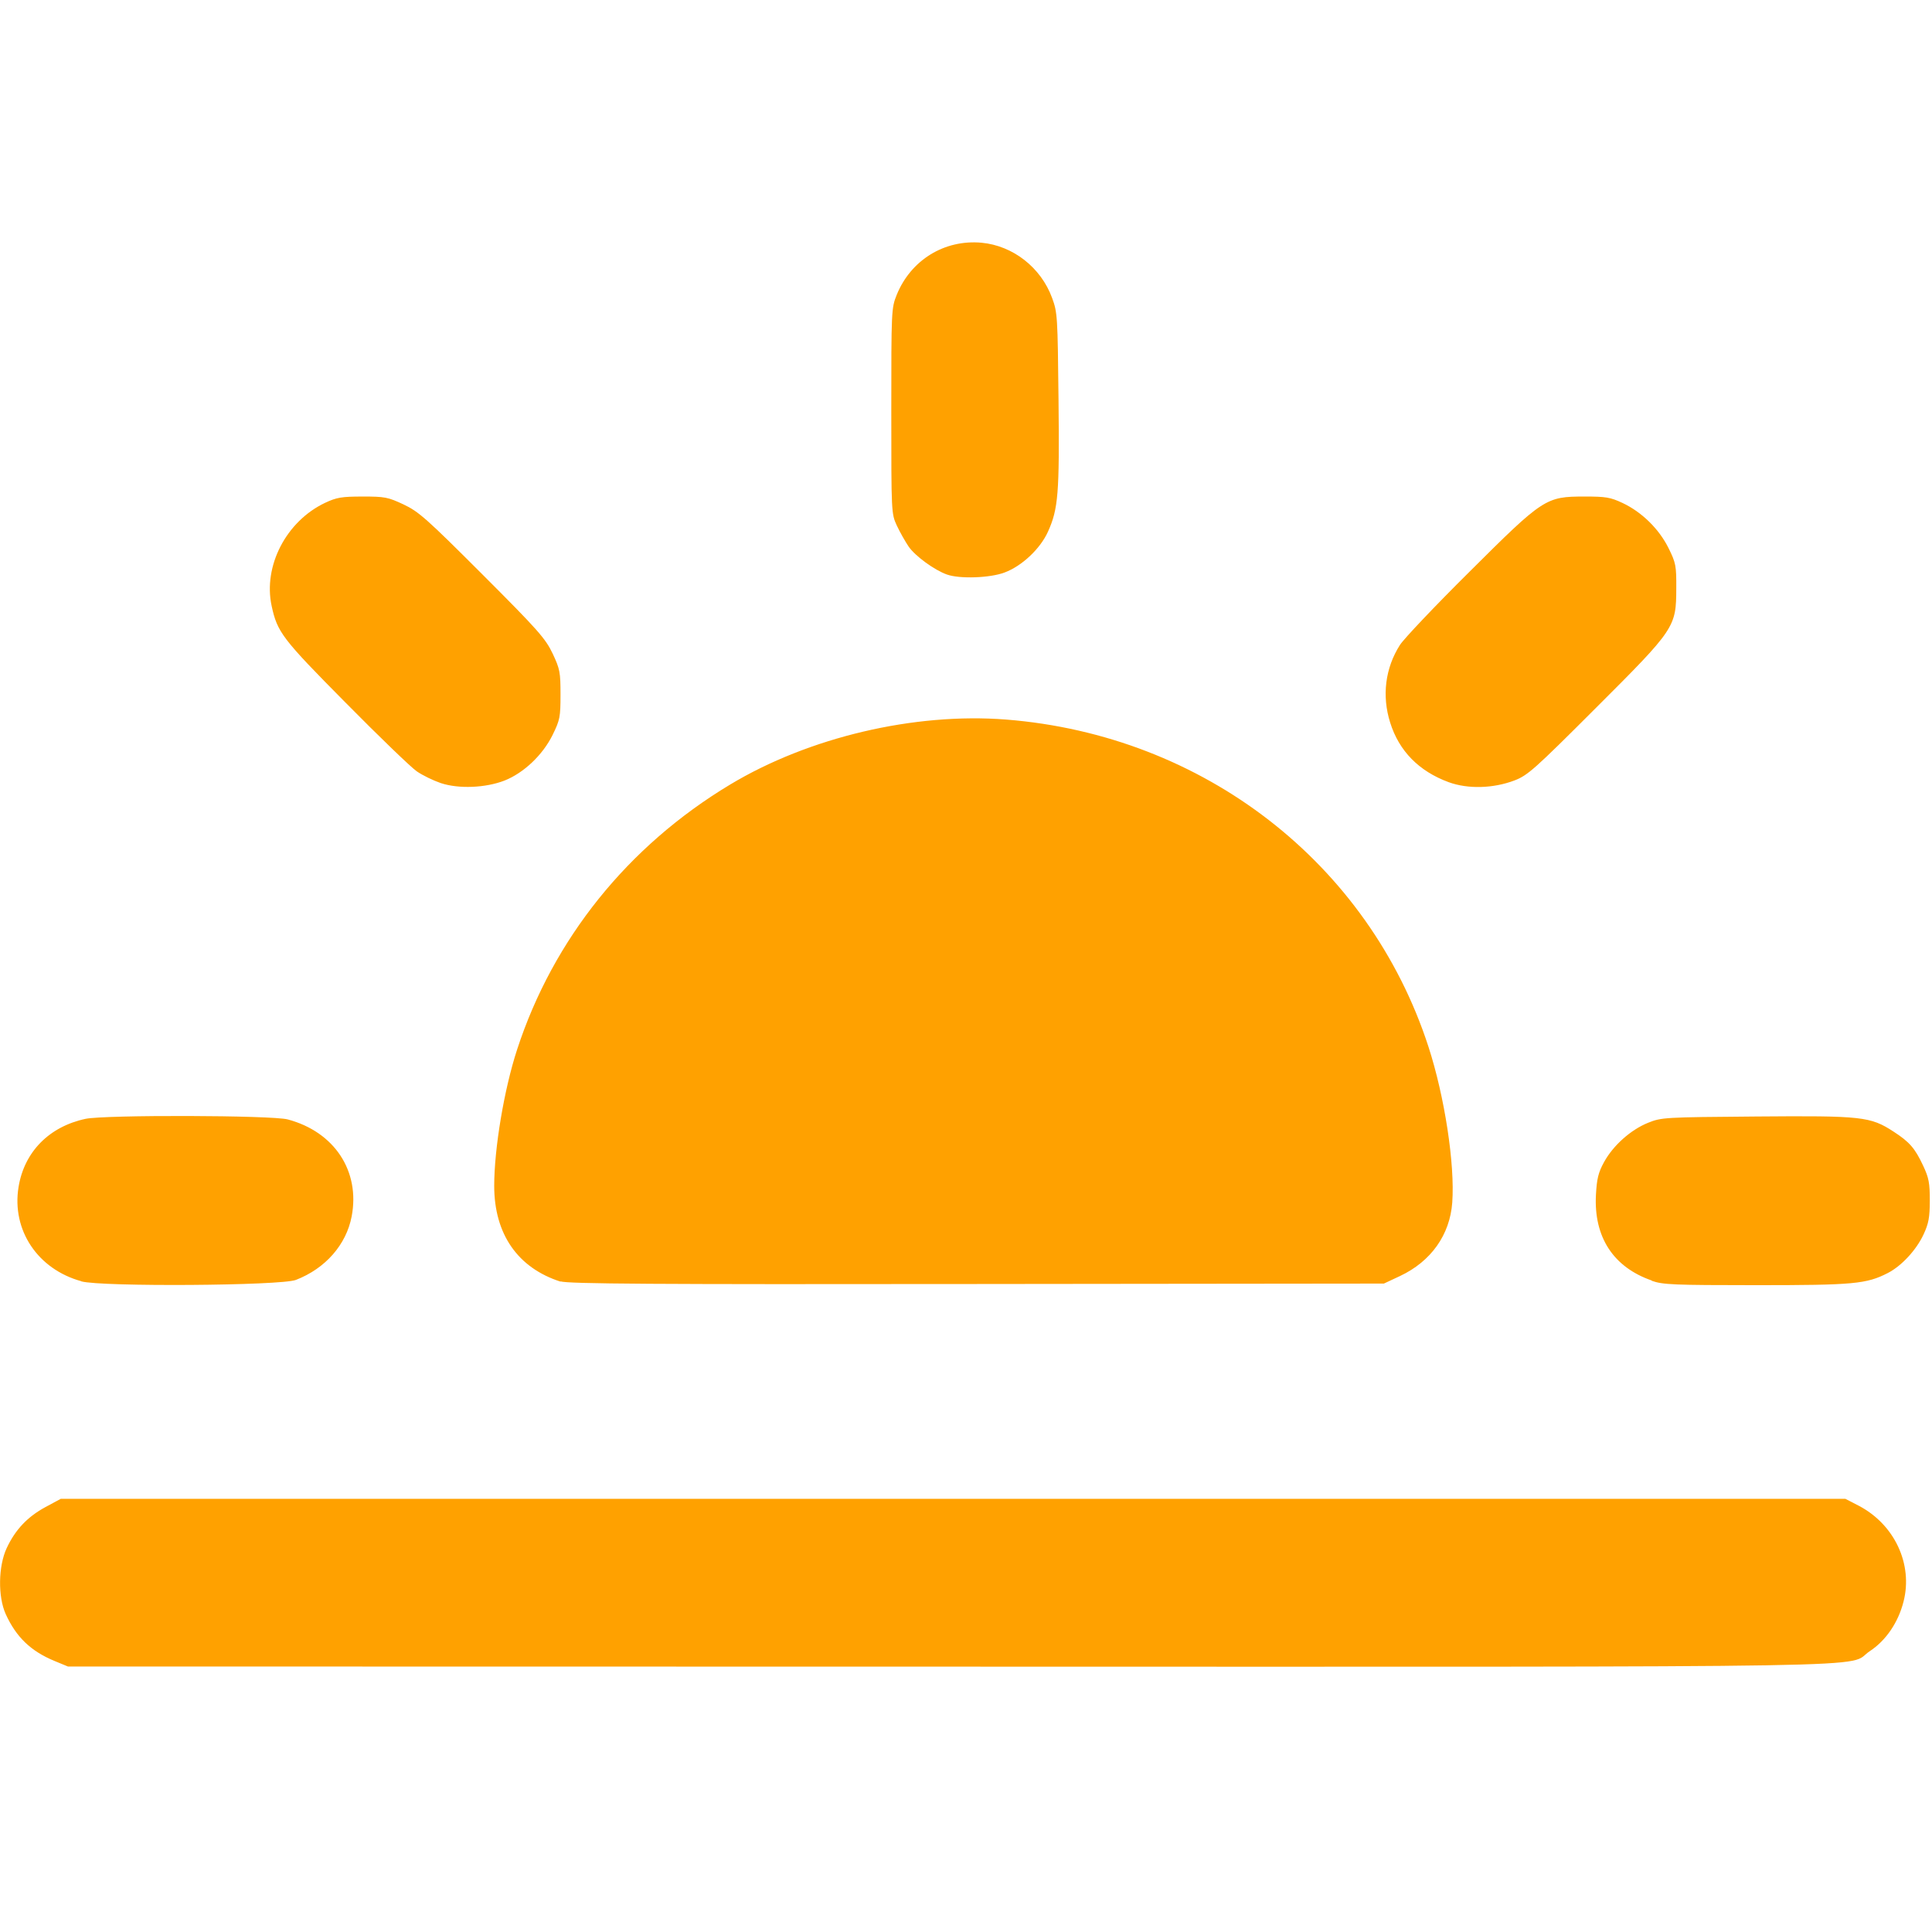 <?xml version="1.0" encoding="UTF-8" standalone="no"?>
<!-- Created with Inkscape (http://www.inkscape.org/) -->

<svg
   width="50"
   height="50"
   viewBox="0 0 13.229 13.229"
   version="1.1"
   id="svg5"
   inkscape:version="1.3 (0e150ed6c4, 2023-07-21)"
   sodipodi:docname="dusk.svg"
   inkscape:export-filename="C:\Users\marcu\Dropbox\Bachelor\Test\Bilder\sol.png"
   inkscape:export-xdpi="96"
   inkscape:export-ydpi="96"
   xmlns:inkscape="http://www.inkscape.org/namespaces/inkscape"
   xmlns:sodipodi="http://sodipodi.sourceforge.net/DTD/sodipodi-0.dtd"
   xmlns="http://www.w3.org/2000/svg"
   xmlns:svg="http://www.w3.org/2000/svg">
  <sodipodi:namedview
     id="namedview7"
     pagecolor="#ffffff"
     bordercolor="#666666"
     borderopacity="1.0"
     inkscape:pageshadow="2"
     inkscape:pageopacity="0.0"
     inkscape:pagecheckerboard="0"
     inkscape:document-units="mm"
     showgrid="false"
     inkscape:zoom="17.070539"
     inkscape:cx="43.495991"
     inkscape:cy="26.097594"
     inkscape:window-width="2736"
     inkscape:window-height="1714"
     inkscape:window-x="-12"
     inkscape:window-y="-12"
     inkscape:window-maximized="1"
     inkscape:current-layer="layer1"
     inkscape:showpageshadow="2"
     inkscape:deskcolor="#d1d1d1"
     showguides="false" />
  <defs
     id="defs2" />
  <g
     inkscape:label="Lag 1"
     inkscape:groupmode="layer"
     id="layer1">
    <path
       style="fill:#ffa100;stroke-width:1;fill-opacity:1"
       d="m 0.373,11.373 c -0.162,-0.067 -0.262,-0.163 -0.334,-0.321 -0.054,-0.12 -0.051,-0.328 0.007,-0.452 0.059,-0.126 0.142,-0.214 0.266,-0.281 l 0.104,-0.056 H 6.526 12.636 l 0.091,0.047 c 0.245,0.128 0.373,0.4 0.307,0.657 -0.036,0.142 -0.12,0.266 -0.231,0.339 -0.175,0.116 0.38,0.107 -6.292,0.106 L 0.465,11.411 Z m 0.184,-2.6 c -0.299,-0.082 -0.478,-0.35 -0.43,-0.645 0.039,-0.241 0.21,-0.414 0.459,-0.467 0.132,-0.028 1.276,-0.025 1.384,0.004 0.32,0.085 0.497,0.354 0.438,0.664 -0.037,0.194 -0.18,0.357 -0.382,0.435 -0.104,0.04 -1.329,0.048 -1.469,0.01 z m 3.282,0.003 c -0.294,-0.094 -0.455,-0.326 -0.455,-0.656 0,-0.256 0.068,-0.662 0.157,-0.934 0.247,-0.757 0.759,-1.393 1.457,-1.813 0.54,-0.325 1.263,-0.495 1.891,-0.446 1.352,0.107 2.483,0.983 2.892,2.24 0.111,0.342 0.182,0.806 0.163,1.067 -0.016,0.221 -0.145,0.403 -0.357,0.503 l -0.111,0.052 -2.786,0.003 c -2.222,0.003 -2.8,-0.001 -2.852,-0.018 z m 7.471,-0.008 c -0.263,-0.091 -0.398,-0.298 -0.382,-0.588 0.006,-0.108 0.016,-0.151 0.055,-0.222 0.062,-0.114 0.183,-0.222 0.302,-0.27 0.092,-0.037 0.111,-0.038 0.742,-0.043 0.724,-0.006 0.78,4.552e-4 0.938,0.103 0.111,0.072 0.147,0.114 0.203,0.233 0.04,0.085 0.046,0.12 0.046,0.24 -3.94e-4,0.116 -0.008,0.157 -0.043,0.232 -0.05,0.107 -0.151,0.216 -0.245,0.264 -0.146,0.075 -0.235,0.083 -0.902,0.083 -0.561,-2.636e-4 -0.638,-0.003 -0.714,-0.03 z M 3.018,5.362 C 2.968,5.345 2.893,5.309 2.853,5.281 2.813,5.253 2.594,5.042 2.366,4.811 1.931,4.372 1.899,4.329 1.86,4.149 c -0.059,-0.274 0.1,-0.58 0.366,-0.706 0.079,-0.037 0.113,-0.043 0.256,-0.043 0.153,-2.031e-4 0.174,0.004 0.281,0.054 0.104,0.049 0.158,0.097 0.541,0.48 0.381,0.381 0.431,0.438 0.48,0.541 0.05,0.106 0.054,0.128 0.054,0.281 0,0.154 -0.004,0.174 -0.054,0.276 -0.068,0.138 -0.198,0.261 -0.33,0.313 -0.129,0.05 -0.313,0.058 -0.436,0.017 z M 9.92,5.356 C 9.716,5.281 9.58,5.143 9.519,4.948 c -0.058,-0.183 -0.034,-0.374 0.067,-0.532 0.026,-0.041 0.239,-0.266 0.474,-0.499 0.509,-0.507 0.524,-0.517 0.79,-0.517 0.145,-1.925e-4 0.177,0.005 0.26,0.044 0.132,0.062 0.25,0.178 0.315,0.309 0.05,0.101 0.054,0.121 0.053,0.275 -8.28e-4,0.267 -0.007,0.277 -0.552,0.821 -0.42,0.42 -0.465,0.46 -0.556,0.495 -0.145,0.055 -0.318,0.06 -0.45,0.012 z M 6.484,3.934 c -0.085,-0.03 -0.217,-0.126 -0.262,-0.191 -0.023,-0.034 -0.06,-0.099 -0.081,-0.144 -0.038,-0.082 -0.038,-0.087 -0.038,-0.785 0,-0.691 6.11e-4,-0.704 0.037,-0.795 0.097,-0.239 0.327,-0.38 0.581,-0.357 0.215,0.02 0.407,0.17 0.483,0.378 0.037,0.1 0.038,0.127 0.044,0.698 0.007,0.641 -0.002,0.747 -0.072,0.902 -0.053,0.118 -0.179,0.236 -0.297,0.28 -0.1,0.038 -0.308,0.045 -0.395,0.014 z"
       id="path5" />
  </g>
</svg>
